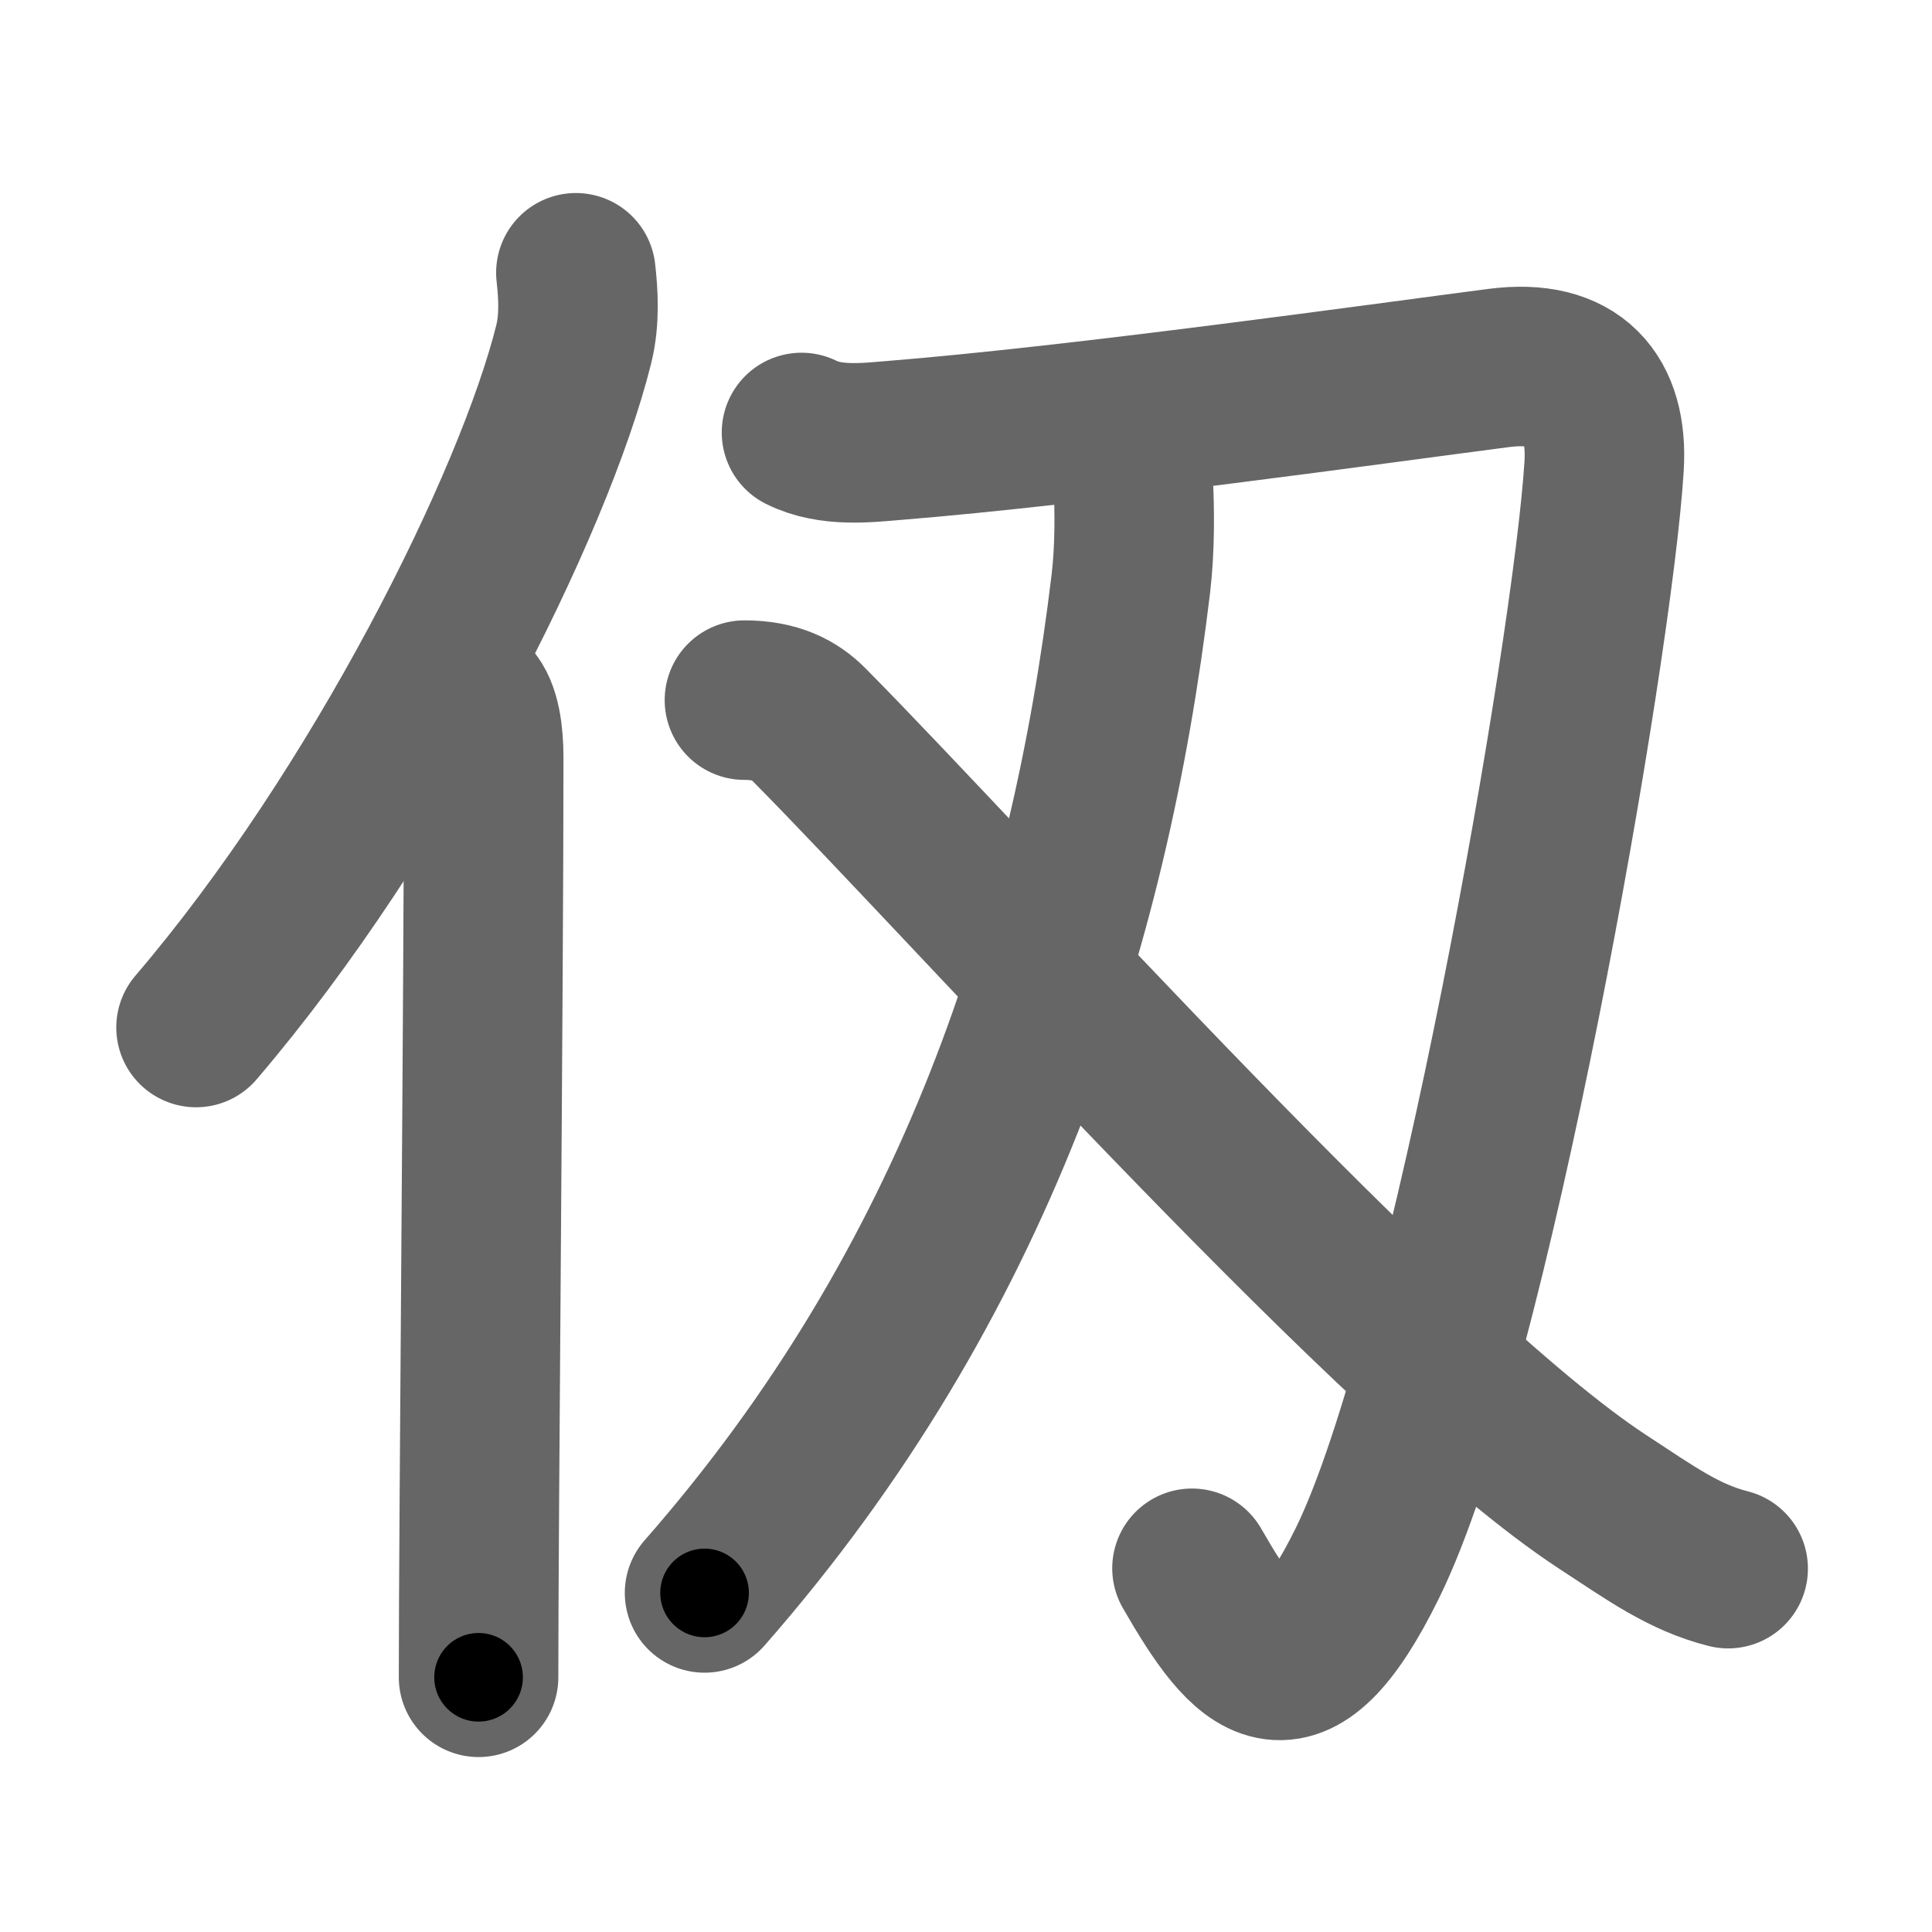 <svg xmlns="http://www.w3.org/2000/svg" width="109" height="109" viewBox="0 0 109 109" id="4eed"><g fill="none" stroke="#666" stroke-width="9" stroke-linecap="round" stroke-linejoin="round"><g><g><path d="M32.49,15.39c0.13,1.16,0.23,2.61-0.12,4.03c-2.24,8.99-10.89,26.36-21.31,38.55" /><path d="M26.53,39.5c0.59,0.61,0.76,1.97,0.76,3.23c0,13.02-0.29,43.15-0.29,51.9" /></g><g><g><path d="M45.22,24.4c1.66,0.83,3.73,0.57,5.21,0.45C61,24,78,21.61,84.57,20.76c4.27-0.55,6.17,1.66,5.93,5.55c-0.63,10.25-7.55,50.13-13.37,61.91c-4.22,8.55-6.69,5.81-9.88,0.26" /><g><g><path d="M63.94,27.33c0.07,1.39,0.1,3.59-0.14,5.6c-2.35,19.6-8.74,39.48-24.05,56.94" /></g></g></g><g><path d="M42,39.5c1.77,0,2.84,0.57,3.65,1.39C55.19,50.53,79,77.25,90.4,84.72c2.78,1.82,4.61,3.15,7.1,3.78" /></g></g></g></g><g fill="none" stroke="#000" stroke-width="5" stroke-linecap="round" stroke-linejoin="round"><g><g><path d="M32.49,15.39c0.13,1.16,0.23,2.61-0.12,4.03c-2.24,8.99-10.89,26.36-21.31,38.55" stroke-dasharray="48.394" stroke-dashoffset="48.394"><animate attributeName="stroke-dashoffset" values="48.394;48.394;0" dur="0.484s" fill="freeze" begin="0s;4eed.click" /></path><path d="M26.53,39.5c0.59,0.61,0.76,1.97,0.76,3.23c0,13.02-0.29,43.15-0.29,51.9" stroke-dasharray="55.287" stroke-dashoffset="55.287"><animate attributeName="stroke-dashoffset" values="55.287" fill="freeze" begin="4eed.click" /><animate attributeName="stroke-dashoffset" values="55.287;55.287;0" keyTimes="0;0.467;1" dur="1.037s" fill="freeze" begin="0s;4eed.click" /></path></g><g><g><path d="M45.22,24.4c1.66,0.83,3.73,0.57,5.21,0.45C61,24,78,21.61,84.57,20.76c4.27-0.55,6.17,1.66,5.93,5.55c-0.63,10.25-7.55,50.13-13.37,61.91c-4.22,8.55-6.69,5.81-9.88,0.26" stroke-dasharray="128.028" stroke-dashoffset="128.028"><animate attributeName="stroke-dashoffset" values="128.028" fill="freeze" begin="4eed.click" /><animate attributeName="stroke-dashoffset" values="128.028;128.028;0" keyTimes="0;0.518;1" dur="2s" fill="freeze" begin="0s;4eed.click" /></path><g><g><path d="M63.94,27.33c0.07,1.39,0.1,3.59-0.14,5.6c-2.35,19.6-8.74,39.48-24.05,56.94" stroke-dasharray="68.404" stroke-dashoffset="68.404"><animate attributeName="stroke-dashoffset" values="68.404" fill="freeze" begin="4eed.click" /><animate attributeName="stroke-dashoffset" values="68.404;68.404;0" keyTimes="0;0.796;1" dur="2.514s" fill="freeze" begin="0s;4eed.click" /></path></g></g></g><g><path d="M42,39.5c1.77,0,2.84,0.57,3.65,1.39C55.19,50.53,79,77.25,90.4,84.72c2.78,1.82,4.61,3.15,7.1,3.78" stroke-dasharray="74.83" stroke-dashoffset="74.83"><animate attributeName="stroke-dashoffset" values="74.83" fill="freeze" begin="4eed.click" /><animate attributeName="stroke-dashoffset" values="74.83;74.83;0" keyTimes="0;0.817;1" dur="3.077s" fill="freeze" begin="0s;4eed.click" /></path></g></g></g></g></svg>